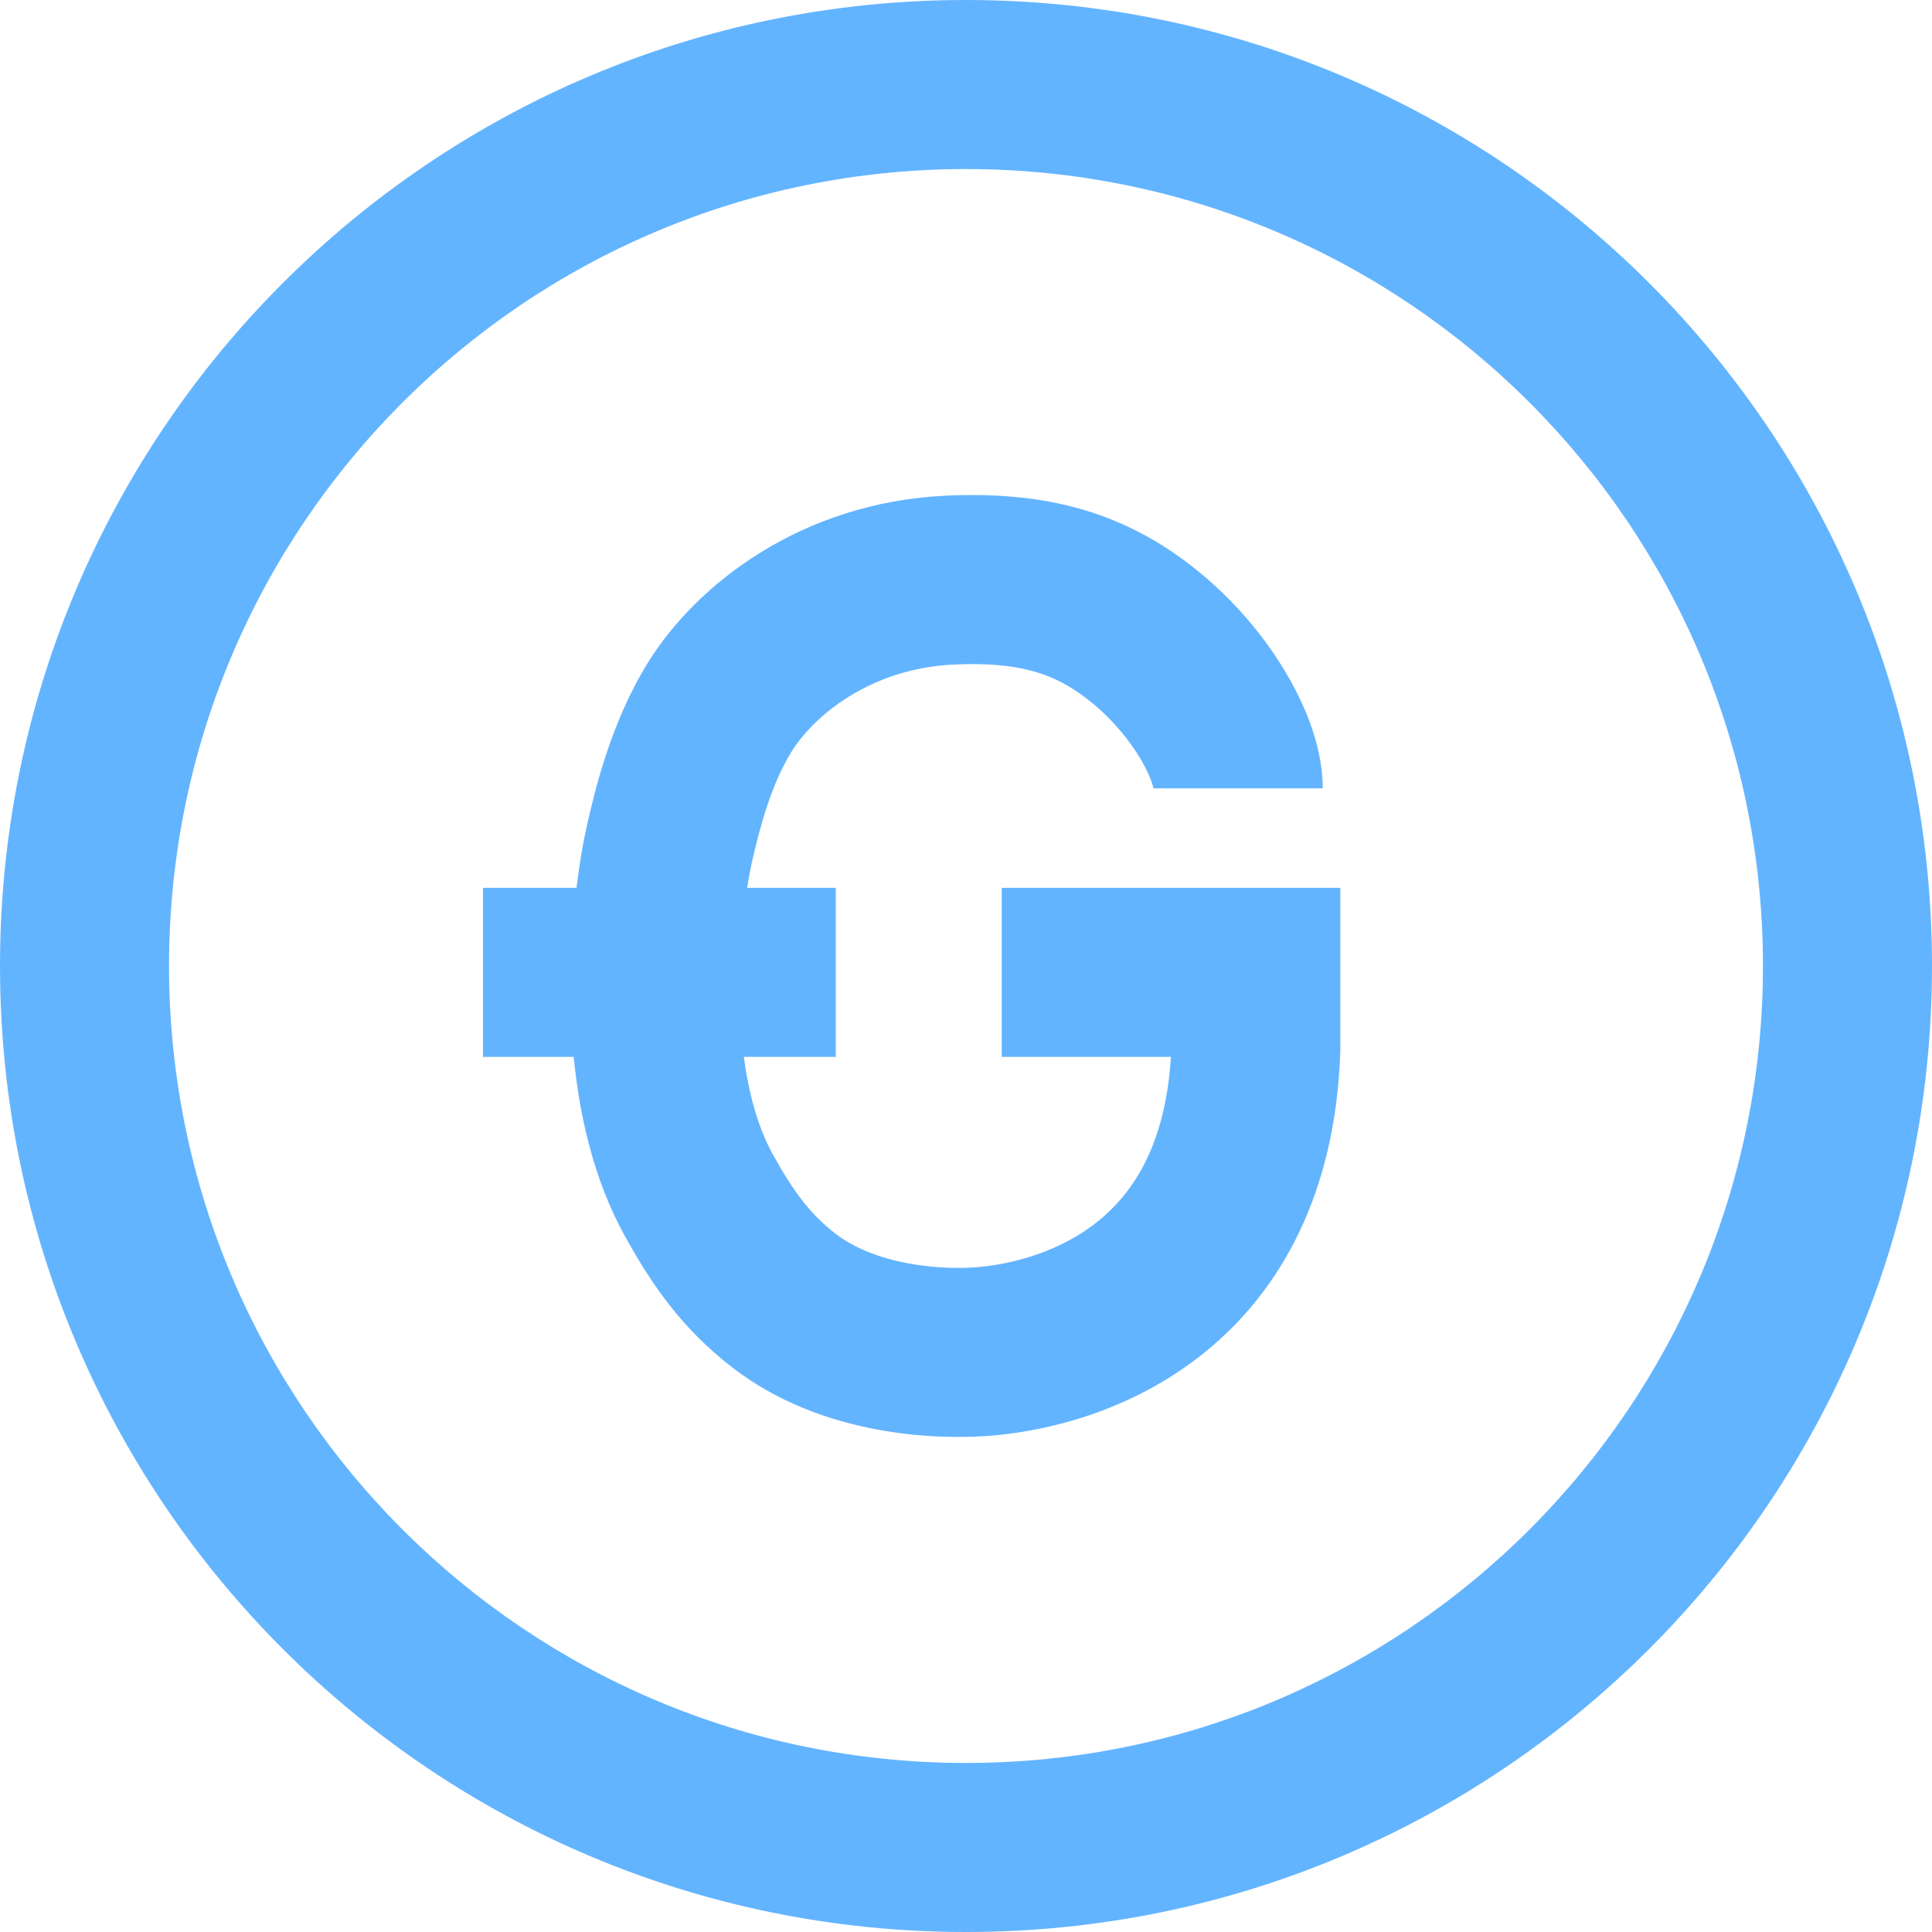 <svg width="20" height="20" viewBox="0 0 20 20" fill="none" xmlns="http://www.w3.org/2000/svg">
<g clip-path="url(#clip0_9546_1222)">
<path d="M12.169 5.737C11.502 5.275 10.76 5.084 9.777 5.132C8.295 5.206 7.215 6.044 6.712 6.852C6.319 7.481 6.152 8.21 6.077 8.541C6.039 8.705 6 8.928 5.968 9.191H5V10.941H5.939C5.998 11.547 6.145 12.207 6.465 12.789C6.749 13.306 7.064 13.756 7.577 14.153C8.513 14.88 9.739 14.913 10.318 14.857C10.888 14.801 11.742 14.595 12.484 13.989C13.258 13.357 13.822 12.358 13.874 10.903L13.875 10.887V9.191L10.37 9.191L10.37 10.941L12.121 10.941C12.065 11.865 11.72 12.353 11.377 12.634C10.989 12.951 10.505 13.08 10.148 13.115C9.973 13.132 9.695 13.133 9.401 13.078C9.105 13.023 8.843 12.921 8.649 12.771C8.394 12.573 8.219 12.347 7.998 11.946C7.847 11.671 7.751 11.323 7.7 10.941H8.652V9.191H7.734C7.751 9.084 7.768 8.995 7.783 8.928C7.86 8.59 7.978 8.128 8.196 7.778C8.427 7.408 9.009 6.923 9.863 6.88C10.536 6.847 10.879 6.972 11.173 7.176C11.418 7.346 11.627 7.575 11.77 7.797C11.899 7.998 11.932 8.125 11.94 8.156C11.942 8.163 11.943 8.165 11.943 8.161H13.693C13.693 7.697 13.481 7.223 13.242 6.851C12.987 6.453 12.622 6.051 12.169 5.737Z" fill="#63B4FF"/>
<path fill-rule="evenodd" clip-rule="evenodd" d="M20 10C20 15.523 15.523 20 10 20C4.477 20 0 15.523 0 10C0 4.477 4.477 0 10 0C15.523 0 20 4.477 20 10ZM18.25 10C18.25 14.556 14.556 18.25 10 18.25C5.444 18.25 1.75 14.556 1.75 10C1.75 5.444 5.444 1.75 10 1.75C14.556 1.75 18.25 5.444 18.25 10Z" fill="#63B4FF"/>
</g>
<defs>
<clipPath id="clip0_9546_1222">
<rect width="20" height="20" fill="white"/>
</clipPath>
</defs>
</svg>
